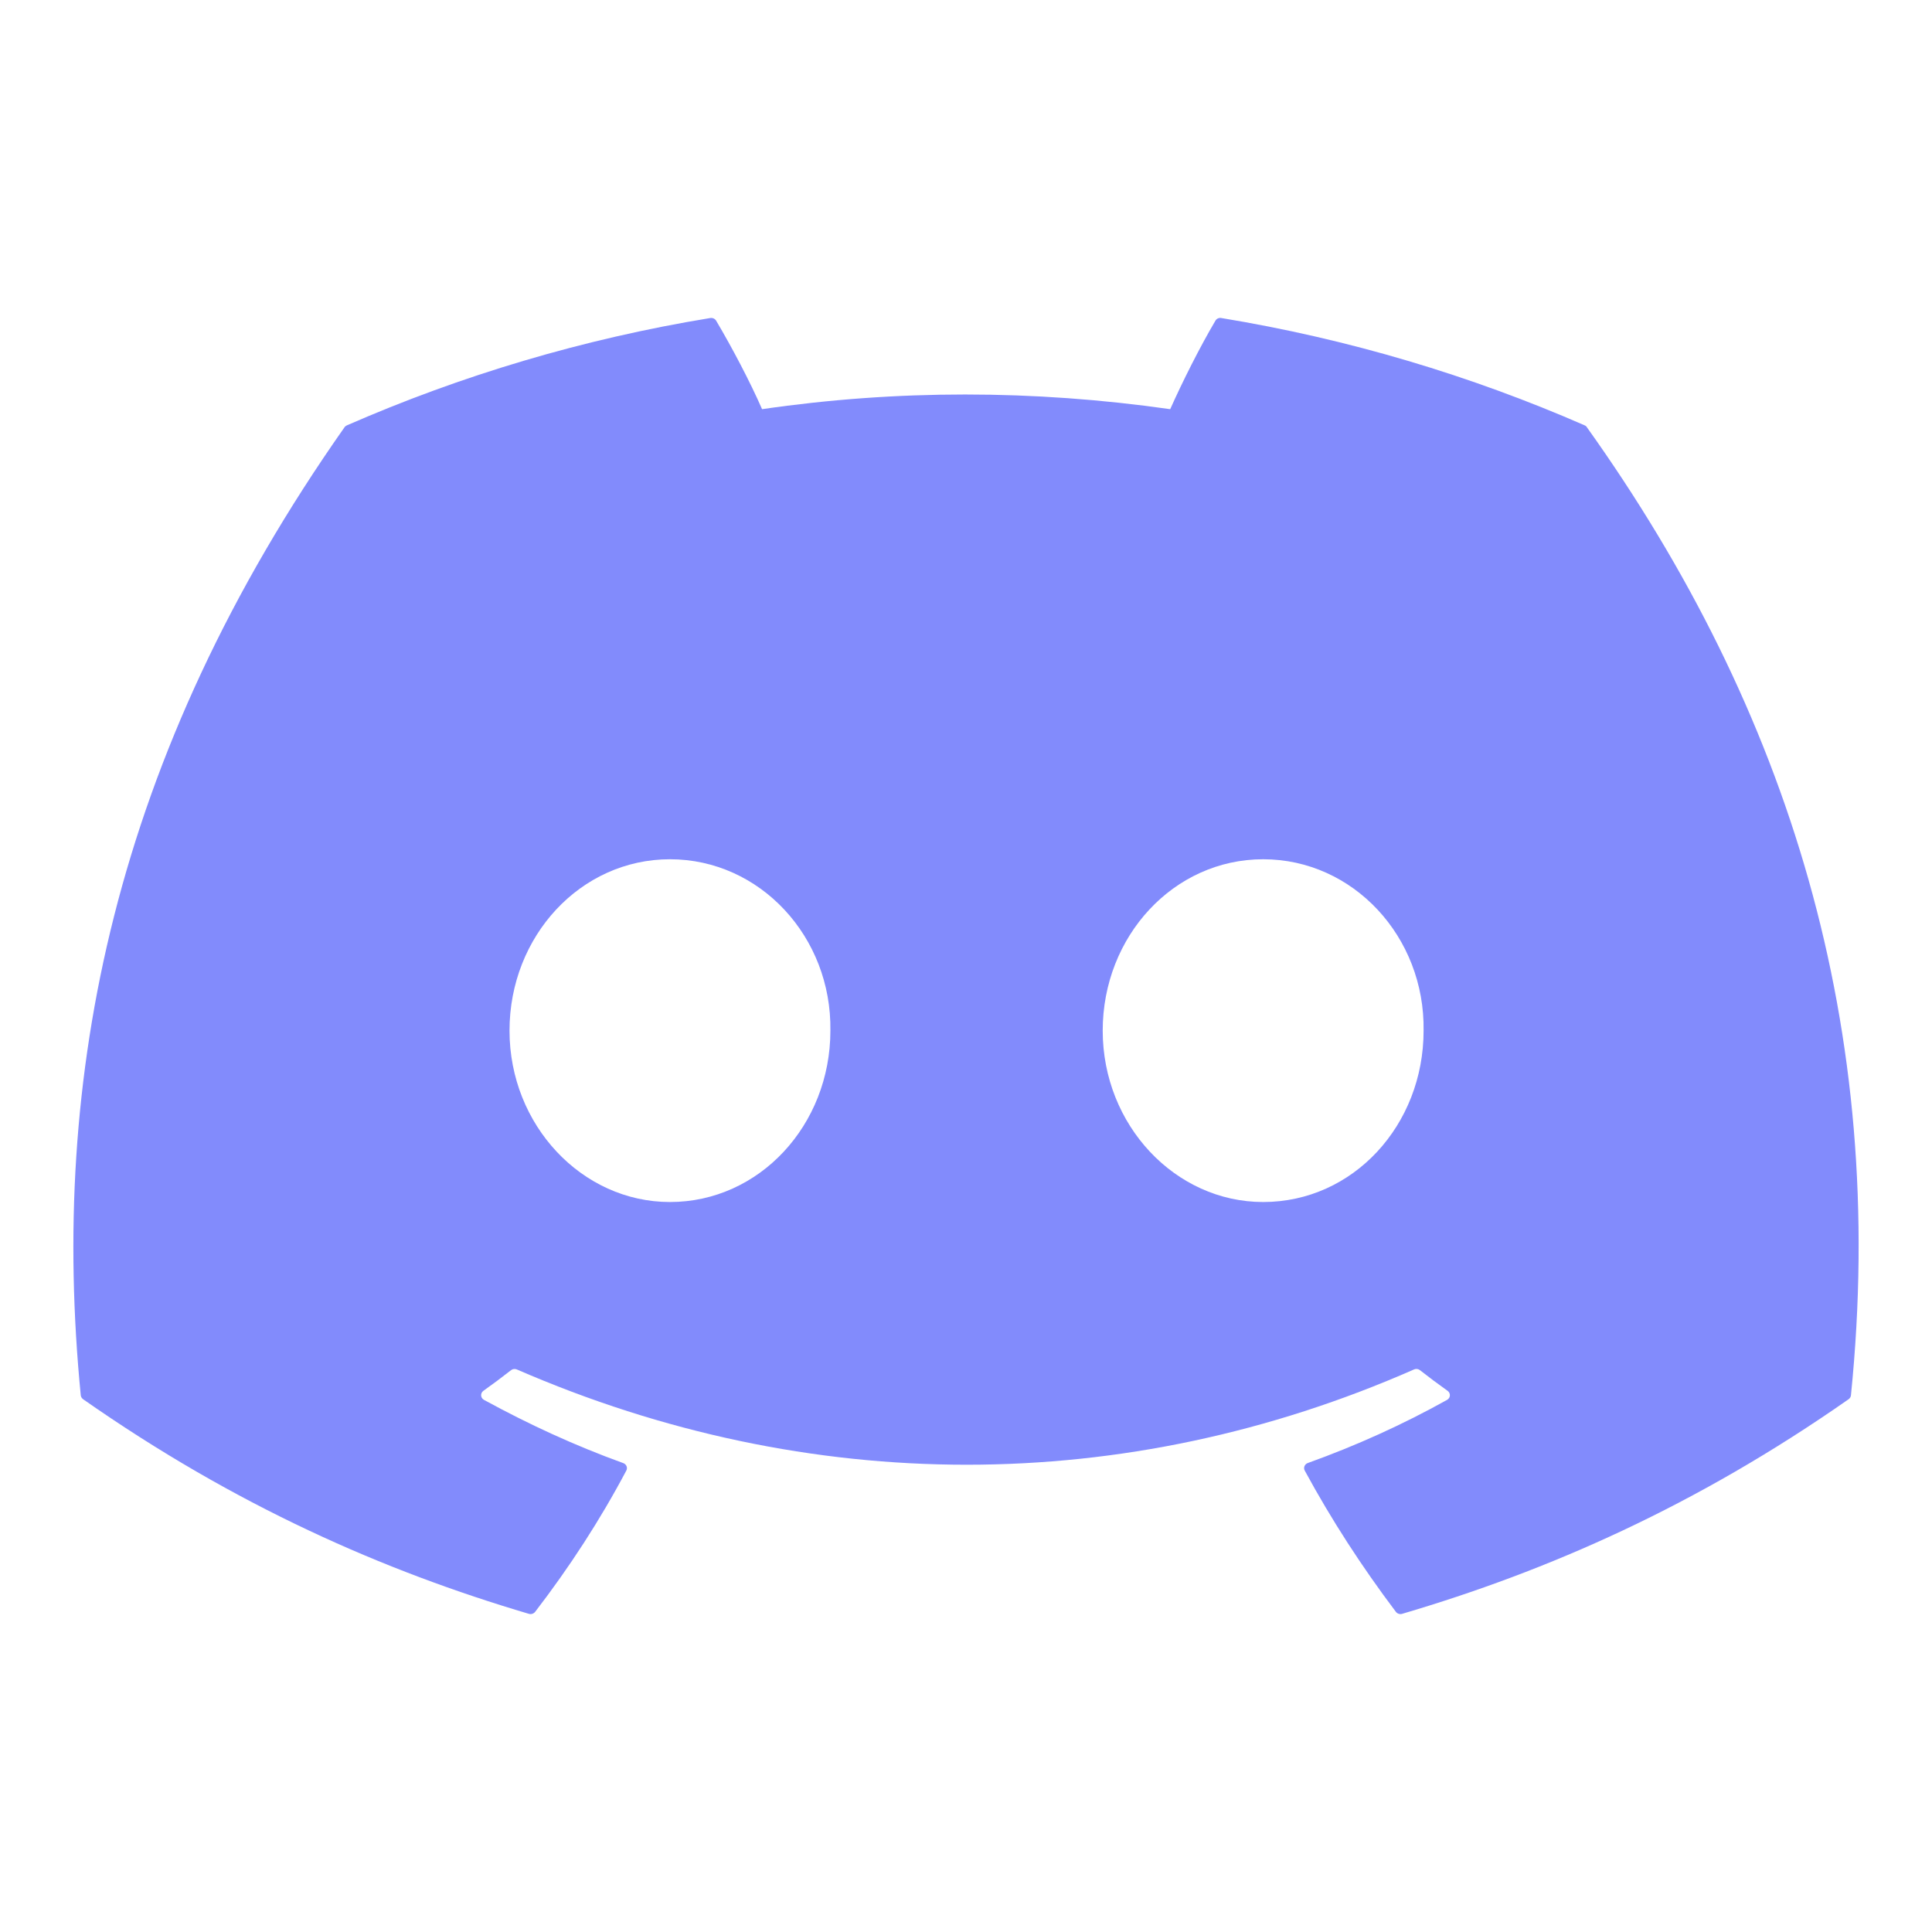 <svg width="79" height="79" viewBox="0 0 79 79" fill="none" xmlns="http://www.w3.org/2000/svg">
<path d="M64.798 17.393C60.145 15.36 55.155 13.862 49.939 13.004C49.844 12.987 49.749 13.028 49.7 13.111C49.058 14.198 48.347 15.617 47.85 16.731C42.239 15.931 36.657 15.931 31.161 16.731C30.663 15.592 29.926 14.198 29.282 13.111C29.233 13.031 29.138 12.99 29.043 13.004C23.829 13.859 18.84 15.357 14.184 17.393C14.144 17.41 14.109 17.438 14.086 17.473C4.622 30.941 2.03 44.077 3.302 57.051C3.307 57.114 3.345 57.175 3.397 57.214C9.641 61.581 15.689 64.233 21.625 65.99C21.72 66.018 21.821 65.985 21.881 65.91C23.285 64.084 24.537 62.158 25.61 60.133C25.674 60.014 25.613 59.873 25.484 59.826C23.498 59.109 21.608 58.234 19.789 57.241C19.645 57.161 19.634 56.965 19.766 56.871C20.149 56.598 20.532 56.314 20.897 56.027C20.963 55.975 21.055 55.964 21.133 55.997C33.08 61.192 46.014 61.192 57.82 55.997C57.898 55.961 57.99 55.972 58.059 56.024C58.424 56.311 58.807 56.598 59.192 56.871C59.325 56.965 59.316 57.161 59.172 57.241C57.354 58.254 55.463 59.109 53.475 59.824C53.346 59.871 53.288 60.014 53.351 60.133C54.447 62.155 55.699 64.081 57.078 65.908C57.135 65.985 57.239 66.018 57.334 65.99C63.298 64.233 69.347 61.581 75.591 57.214C75.645 57.175 75.68 57.117 75.686 57.053C77.208 42.055 73.136 29.026 64.892 17.476C64.872 17.438 64.838 17.41 64.798 17.393ZM27.394 49.151C23.797 49.151 20.834 46.006 20.834 42.143C20.834 38.28 23.74 35.135 27.394 35.135C31.077 35.135 34.012 38.308 33.955 42.143C33.955 46.006 31.049 49.151 27.394 49.151ZM51.651 49.151C48.054 49.151 45.09 46.006 45.09 42.143C45.09 38.28 47.996 35.135 51.651 35.135C55.334 35.135 58.269 38.308 58.211 42.143C58.211 46.006 55.334 49.151 51.651 49.151Z" fill="#828BFC"/>
</svg>

